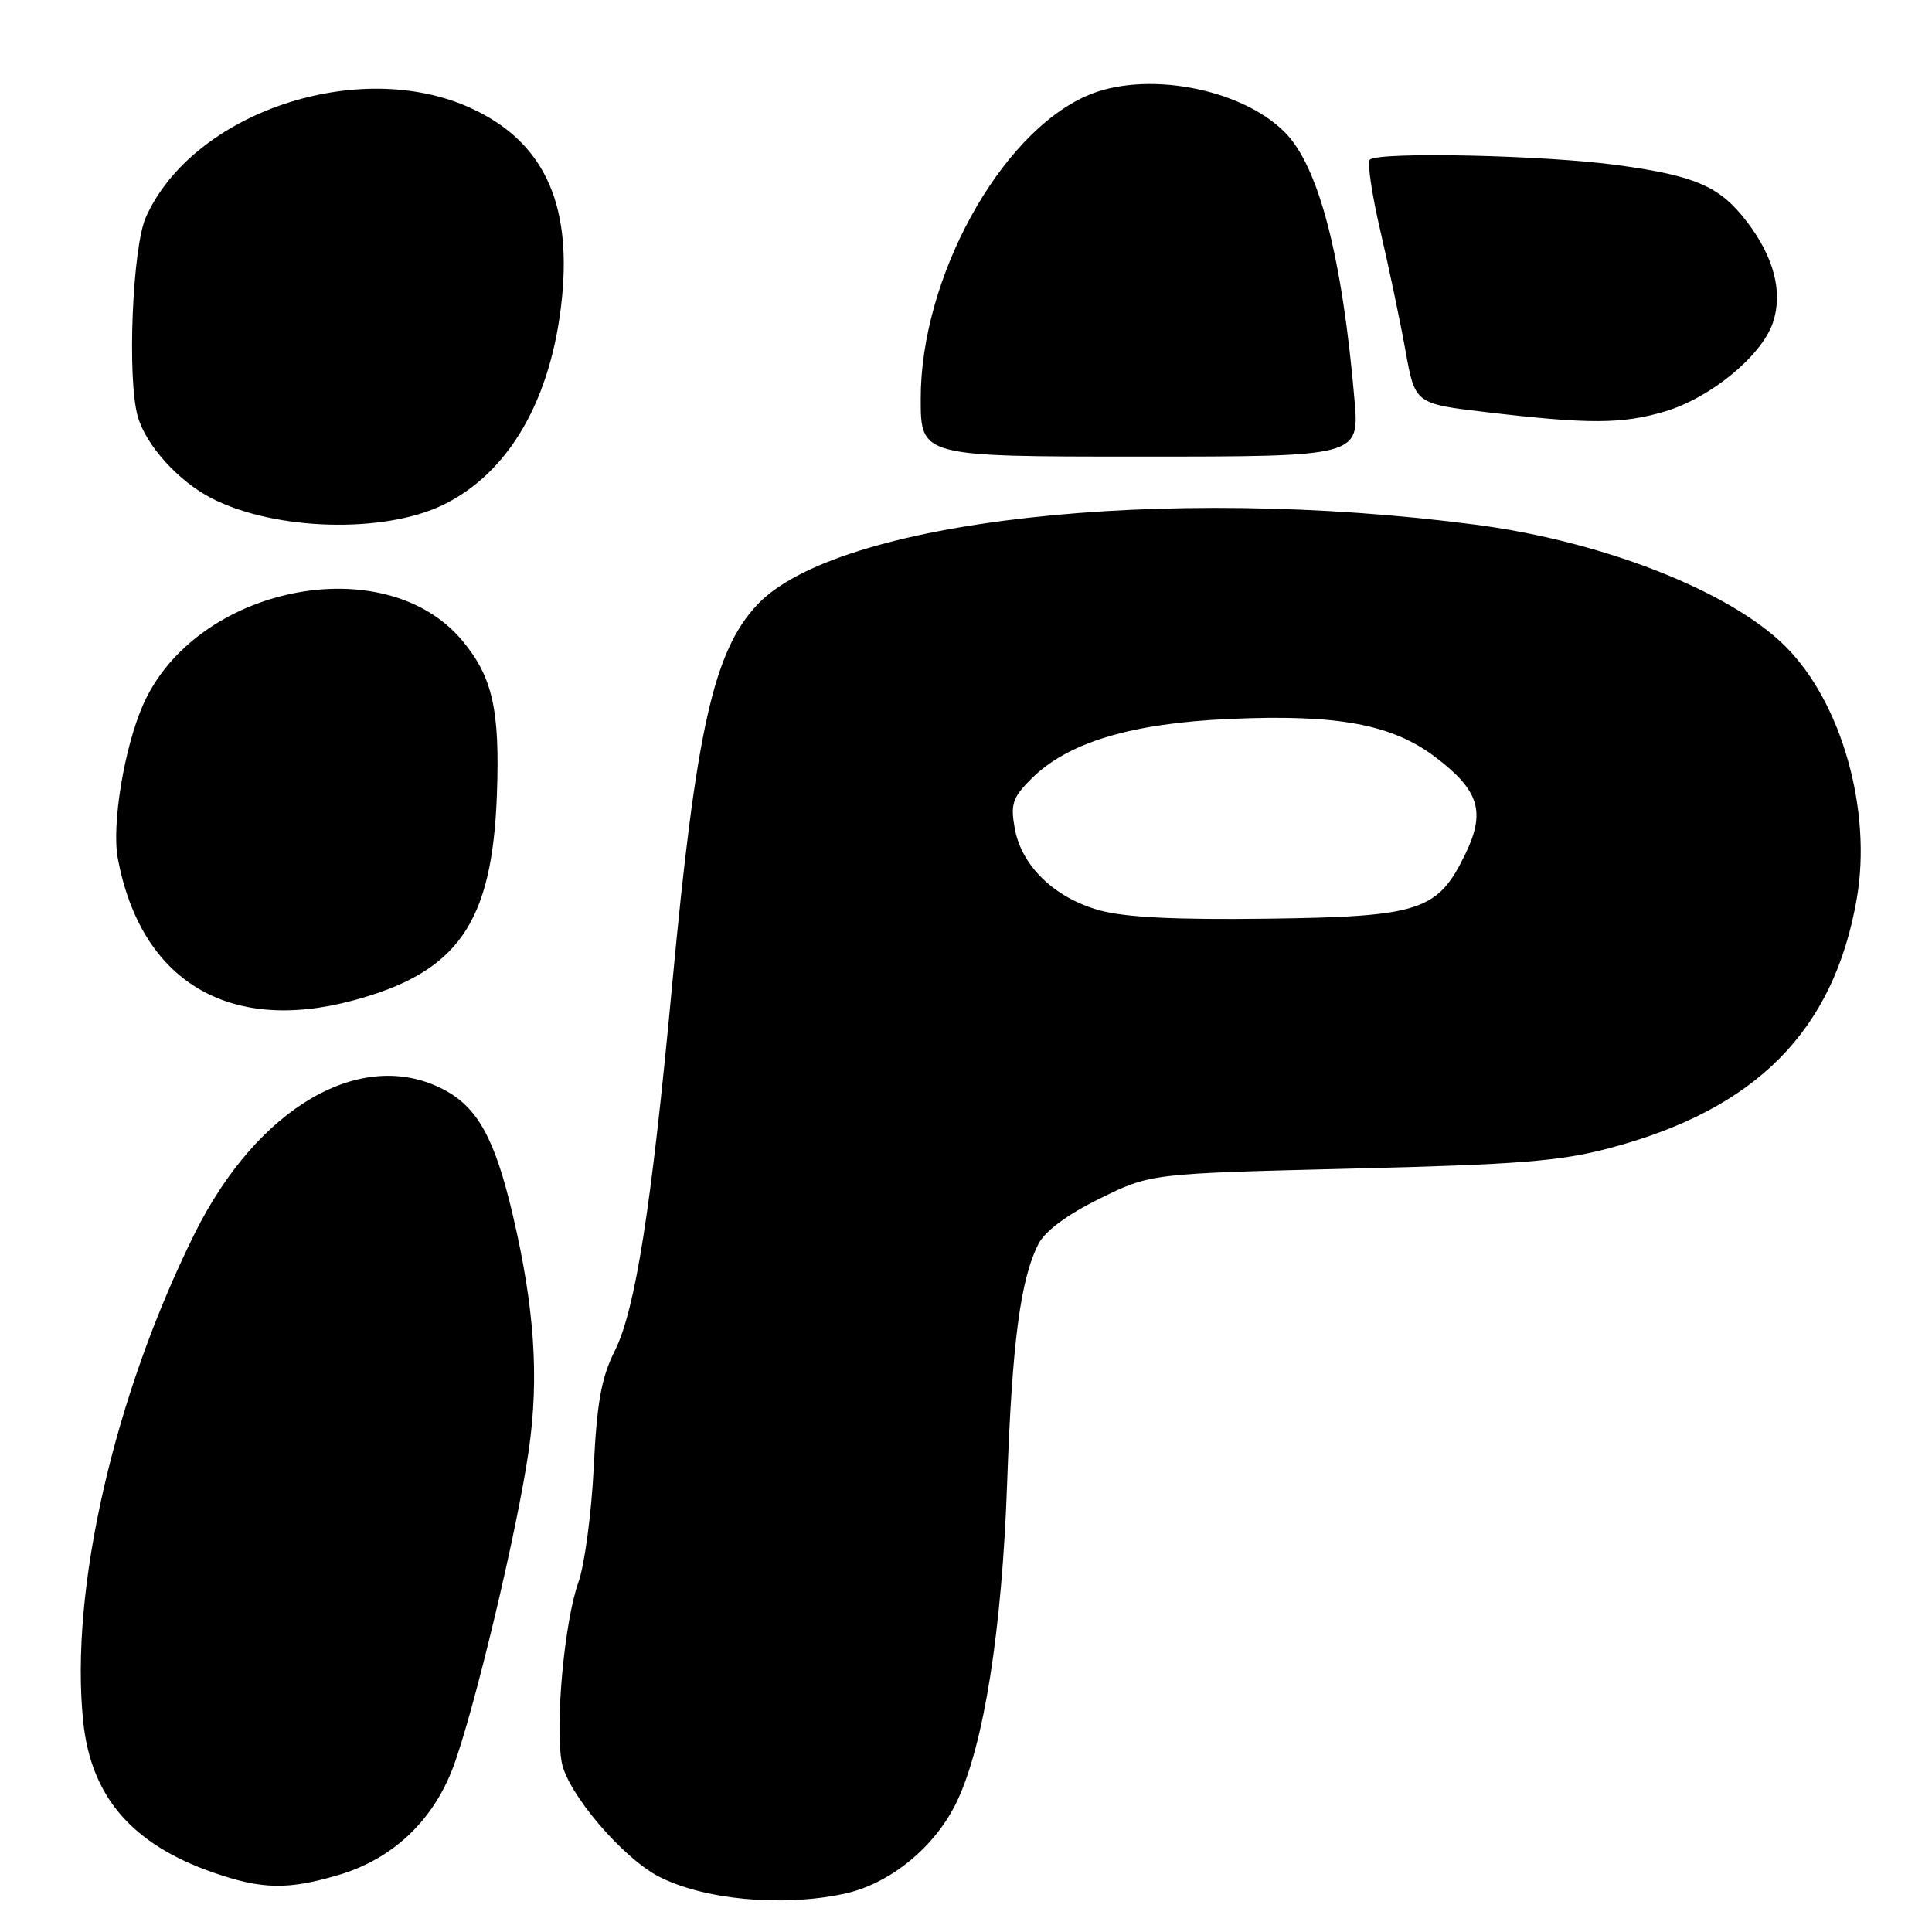 <?xml version="1.0" encoding="UTF-8" standalone="no"?>
<!DOCTYPE svg PUBLIC "-//W3C//DTD SVG 1.1//EN" "http://www.w3.org/Graphics/SVG/1.1/DTD/svg11.dtd" >
<svg xmlns="http://www.w3.org/2000/svg" xmlns:xlink="http://www.w3.org/1999/xlink" version="1.1" viewBox="0 0 256 256">
 <g >
 <path fill="currentColor"
d=" M 111.84 250.94 C 117.97 249.63 123.99 244.68 126.84 238.62 C 130.40 231.04 132.77 215.95 133.45 196.50 C 134.10 177.95 135.21 169.47 137.61 164.82 C 138.48 163.11 141.43 160.93 145.72 158.82 C 152.45 155.50 152.45 155.50 178.98 154.85 C 201.26 154.31 206.75 153.87 213.32 152.12 C 232.71 146.97 242.99 136.59 246.03 119.09 C 248.07 107.38 244.04 93.10 236.59 85.66 C 229.29 78.36 212.48 71.75 195.59 69.53 C 154.12 64.10 110.77 68.93 100.30 80.17 C 94.54 86.34 92.22 96.73 89.06 130.55 C 86.30 160.15 84.19 173.54 81.46 179.00 C 79.68 182.55 79.09 185.83 78.67 194.50 C 78.37 200.55 77.46 207.37 76.64 209.66 C 74.79 214.83 73.52 228.63 74.44 233.55 C 75.21 237.62 82.47 246.16 87.29 248.65 C 93.25 251.73 103.63 252.70 111.84 250.94 Z  M 44.88 248.44 C 52.01 246.33 57.38 241.27 60.04 234.17 C 62.82 226.75 68.55 202.74 70.07 192.13 C 71.45 182.47 70.82 173.24 67.94 160.96 C 65.57 150.87 63.28 146.72 58.79 144.37 C 47.92 138.68 34.11 146.68 25.77 163.50 C 15.08 185.05 9.21 210.78 11.03 228.15 C 12.07 238.11 17.52 244.41 28.33 248.15 C 34.75 250.37 38.19 250.43 44.88 248.44 Z  M 46.66 132.60 C 60.64 128.88 65.21 122.39 65.84 105.36 C 66.26 94.06 65.27 89.66 61.21 84.83 C 50.90 72.58 25.86 77.68 18.94 93.43 C 16.45 99.12 14.78 109.30 15.61 113.75 C 18.65 129.95 30.22 136.98 46.66 132.60 Z  M 58.69 66.91 C 67.49 62.65 73.14 52.80 74.47 39.42 C 75.73 26.67 71.88 18.67 62.38 14.32 C 47.52 7.51 25.55 14.90 19.33 28.78 C 17.55 32.78 16.83 50.13 18.25 55.17 C 19.33 59.01 23.64 63.78 28.09 66.05 C 36.47 70.32 50.81 70.72 58.69 66.91 Z  M 179.48 53.00 C 177.85 34.00 174.73 22.00 170.23 17.51 C 164.35 11.62 151.60 9.30 143.93 12.72 C 132.42 17.84 122.00 36.89 122.00 52.80 C 122.00 60.50 122.00 60.50 151.06 60.50 C 180.12 60.50 180.12 60.50 179.48 53.00 Z  M 220.61 54.52 C 226.67 52.72 233.48 47.11 234.93 42.72 C 236.26 38.70 235.07 34.09 231.49 29.40 C 227.91 24.71 224.75 23.31 214.41 21.89 C 204.87 20.56 182.60 20.07 181.51 21.16 C 181.15 21.52 181.78 25.79 182.92 30.66 C 184.05 35.52 185.55 42.65 186.24 46.50 C 187.50 53.50 187.50 53.50 197.00 54.62 C 210.53 56.22 214.97 56.20 220.61 54.52 Z  M 145.65 120.61 C 139.71 118.96 135.36 114.74 134.46 109.78 C 133.88 106.55 134.16 105.68 136.66 103.19 C 141.48 98.37 149.90 95.83 163.00 95.26 C 177.30 94.63 184.51 95.98 190.26 100.37 C 196.01 104.75 196.87 107.57 194.17 113.15 C 190.51 120.71 188.22 121.46 168.00 121.73 C 155.72 121.89 149.05 121.56 145.65 120.61 Z "/>
</g>
</svg>